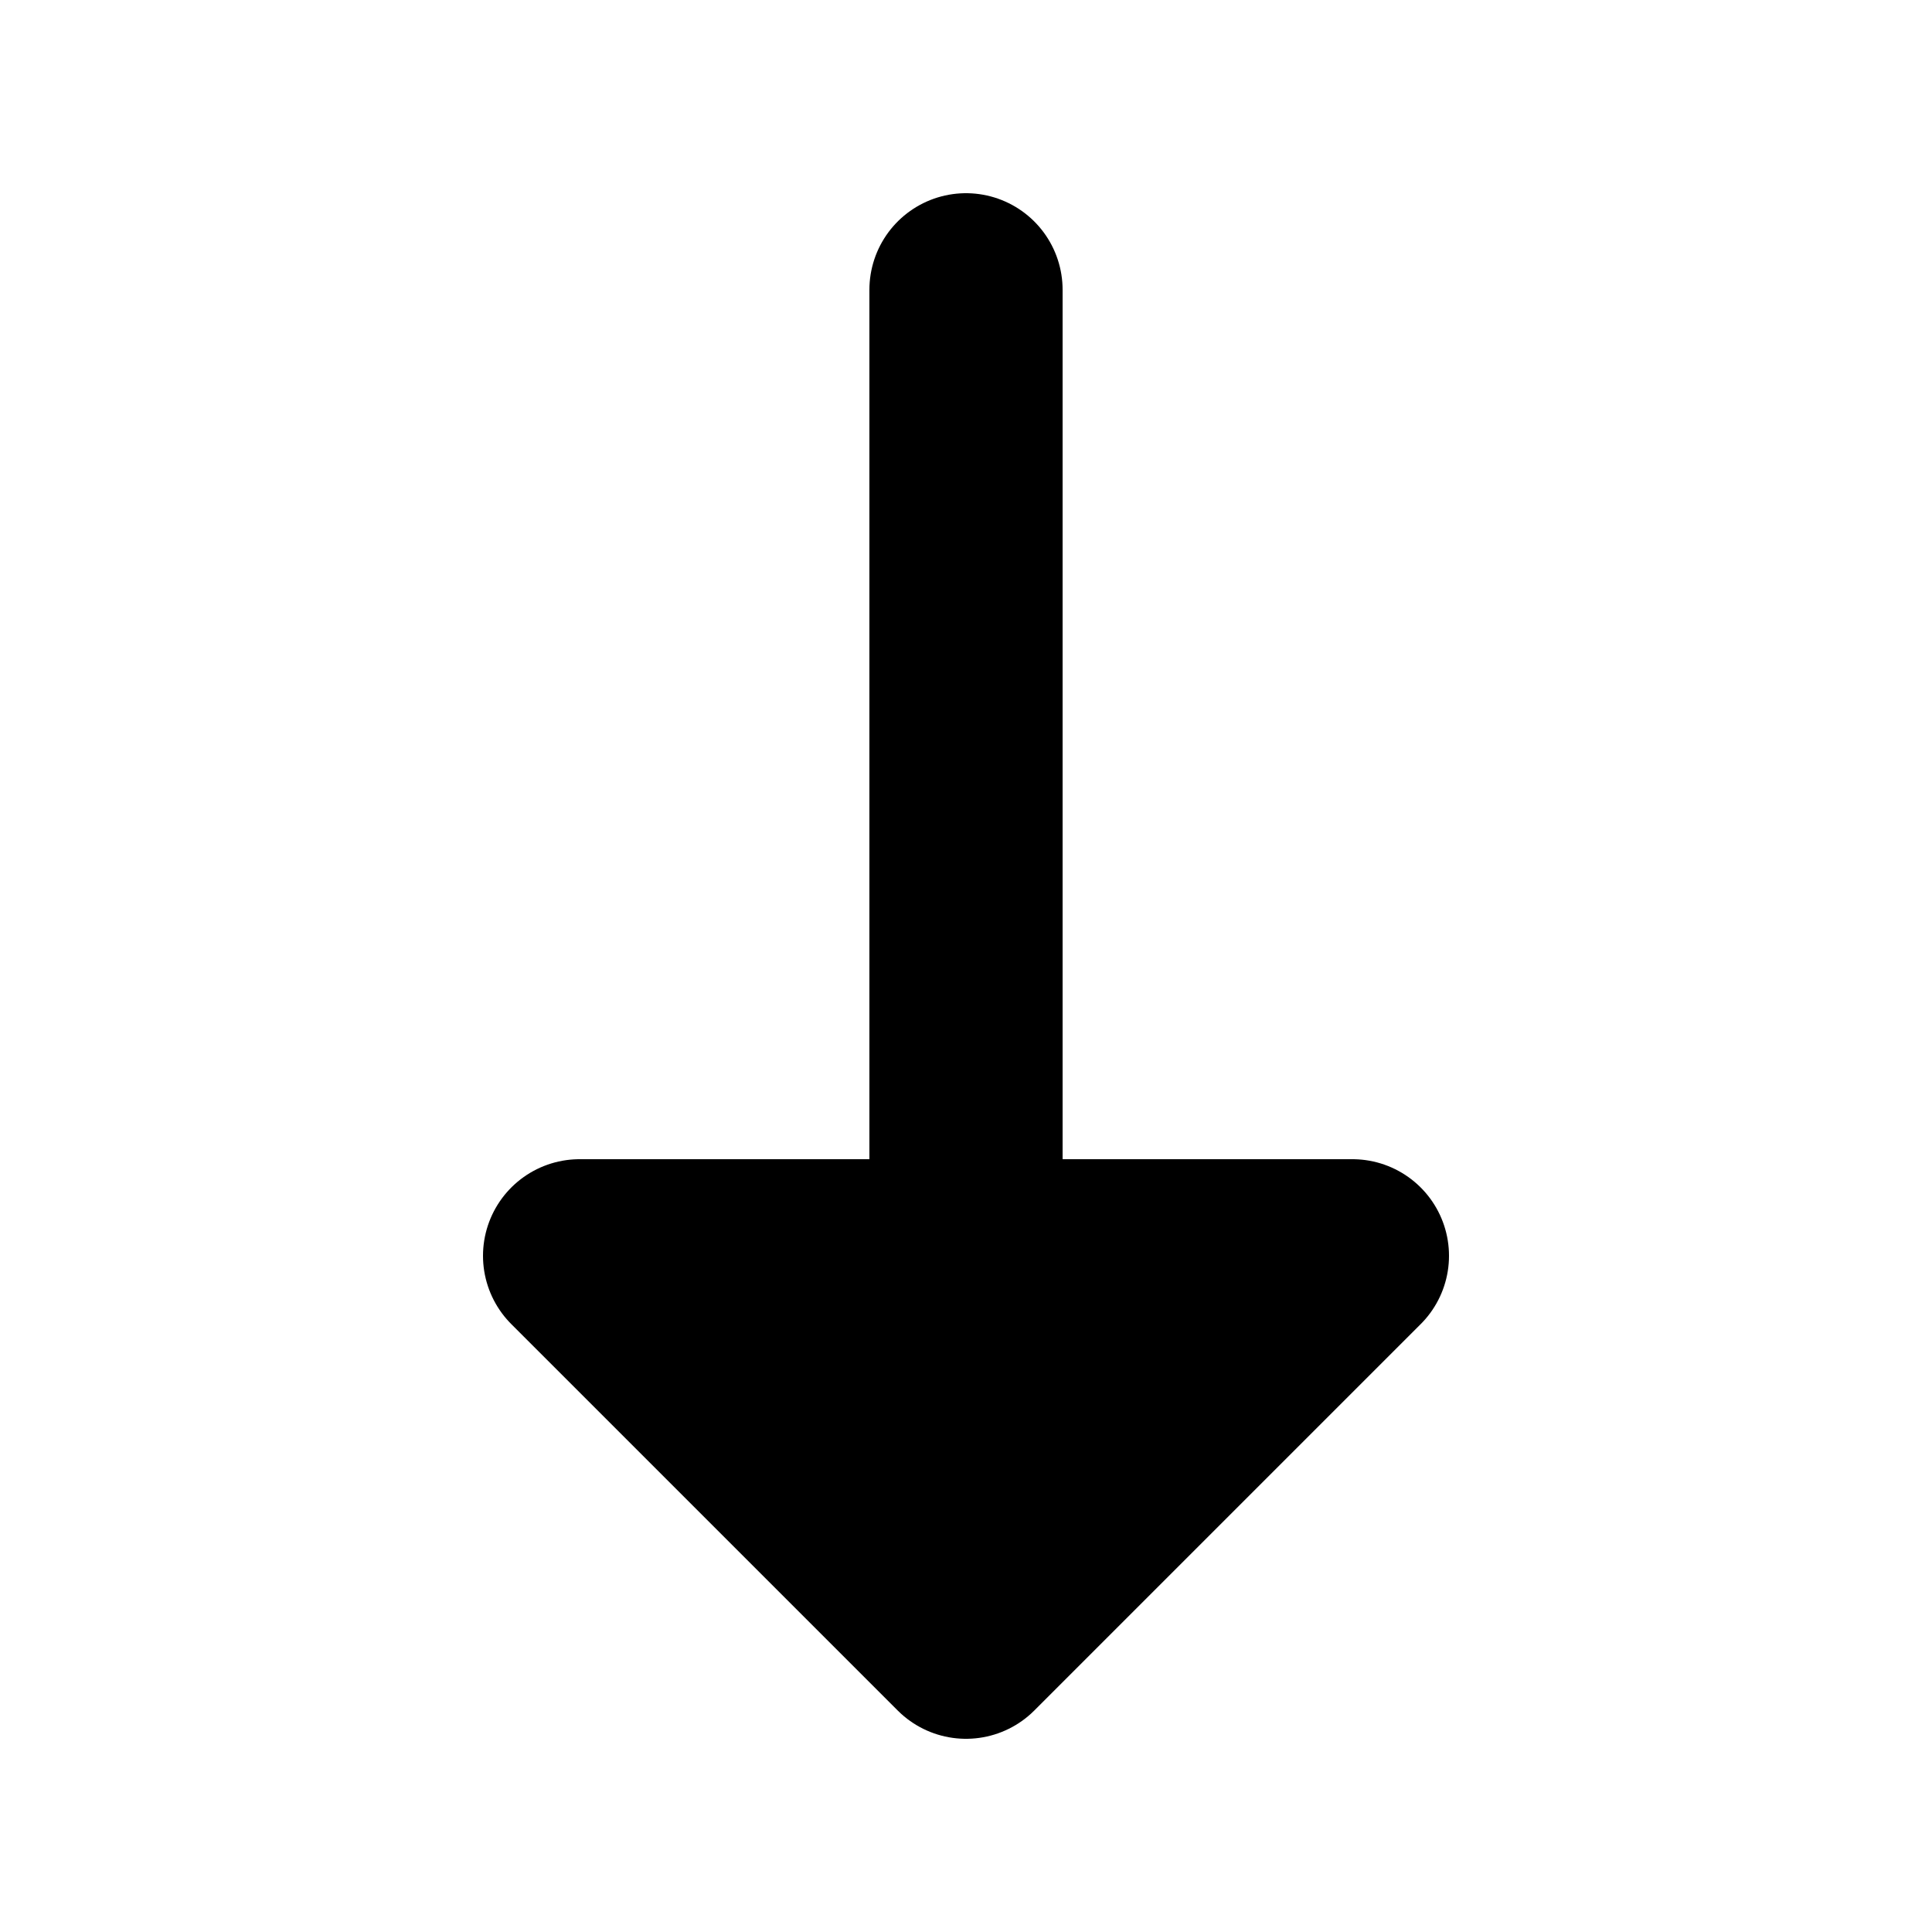 <svg width="20" height="20" viewBox="0 0 20 20" fill="none" xmlns="http://www.w3.org/2000/svg">
<path d="M14 13L10 17L6 13H10H14Z" fill="black"/>
<path d="M10 13H14L10 17L6 13H10ZM10 13L10 3" stroke="black" stroke-width="2" stroke-linecap="round" stroke-linejoin="round"/>
</svg>
